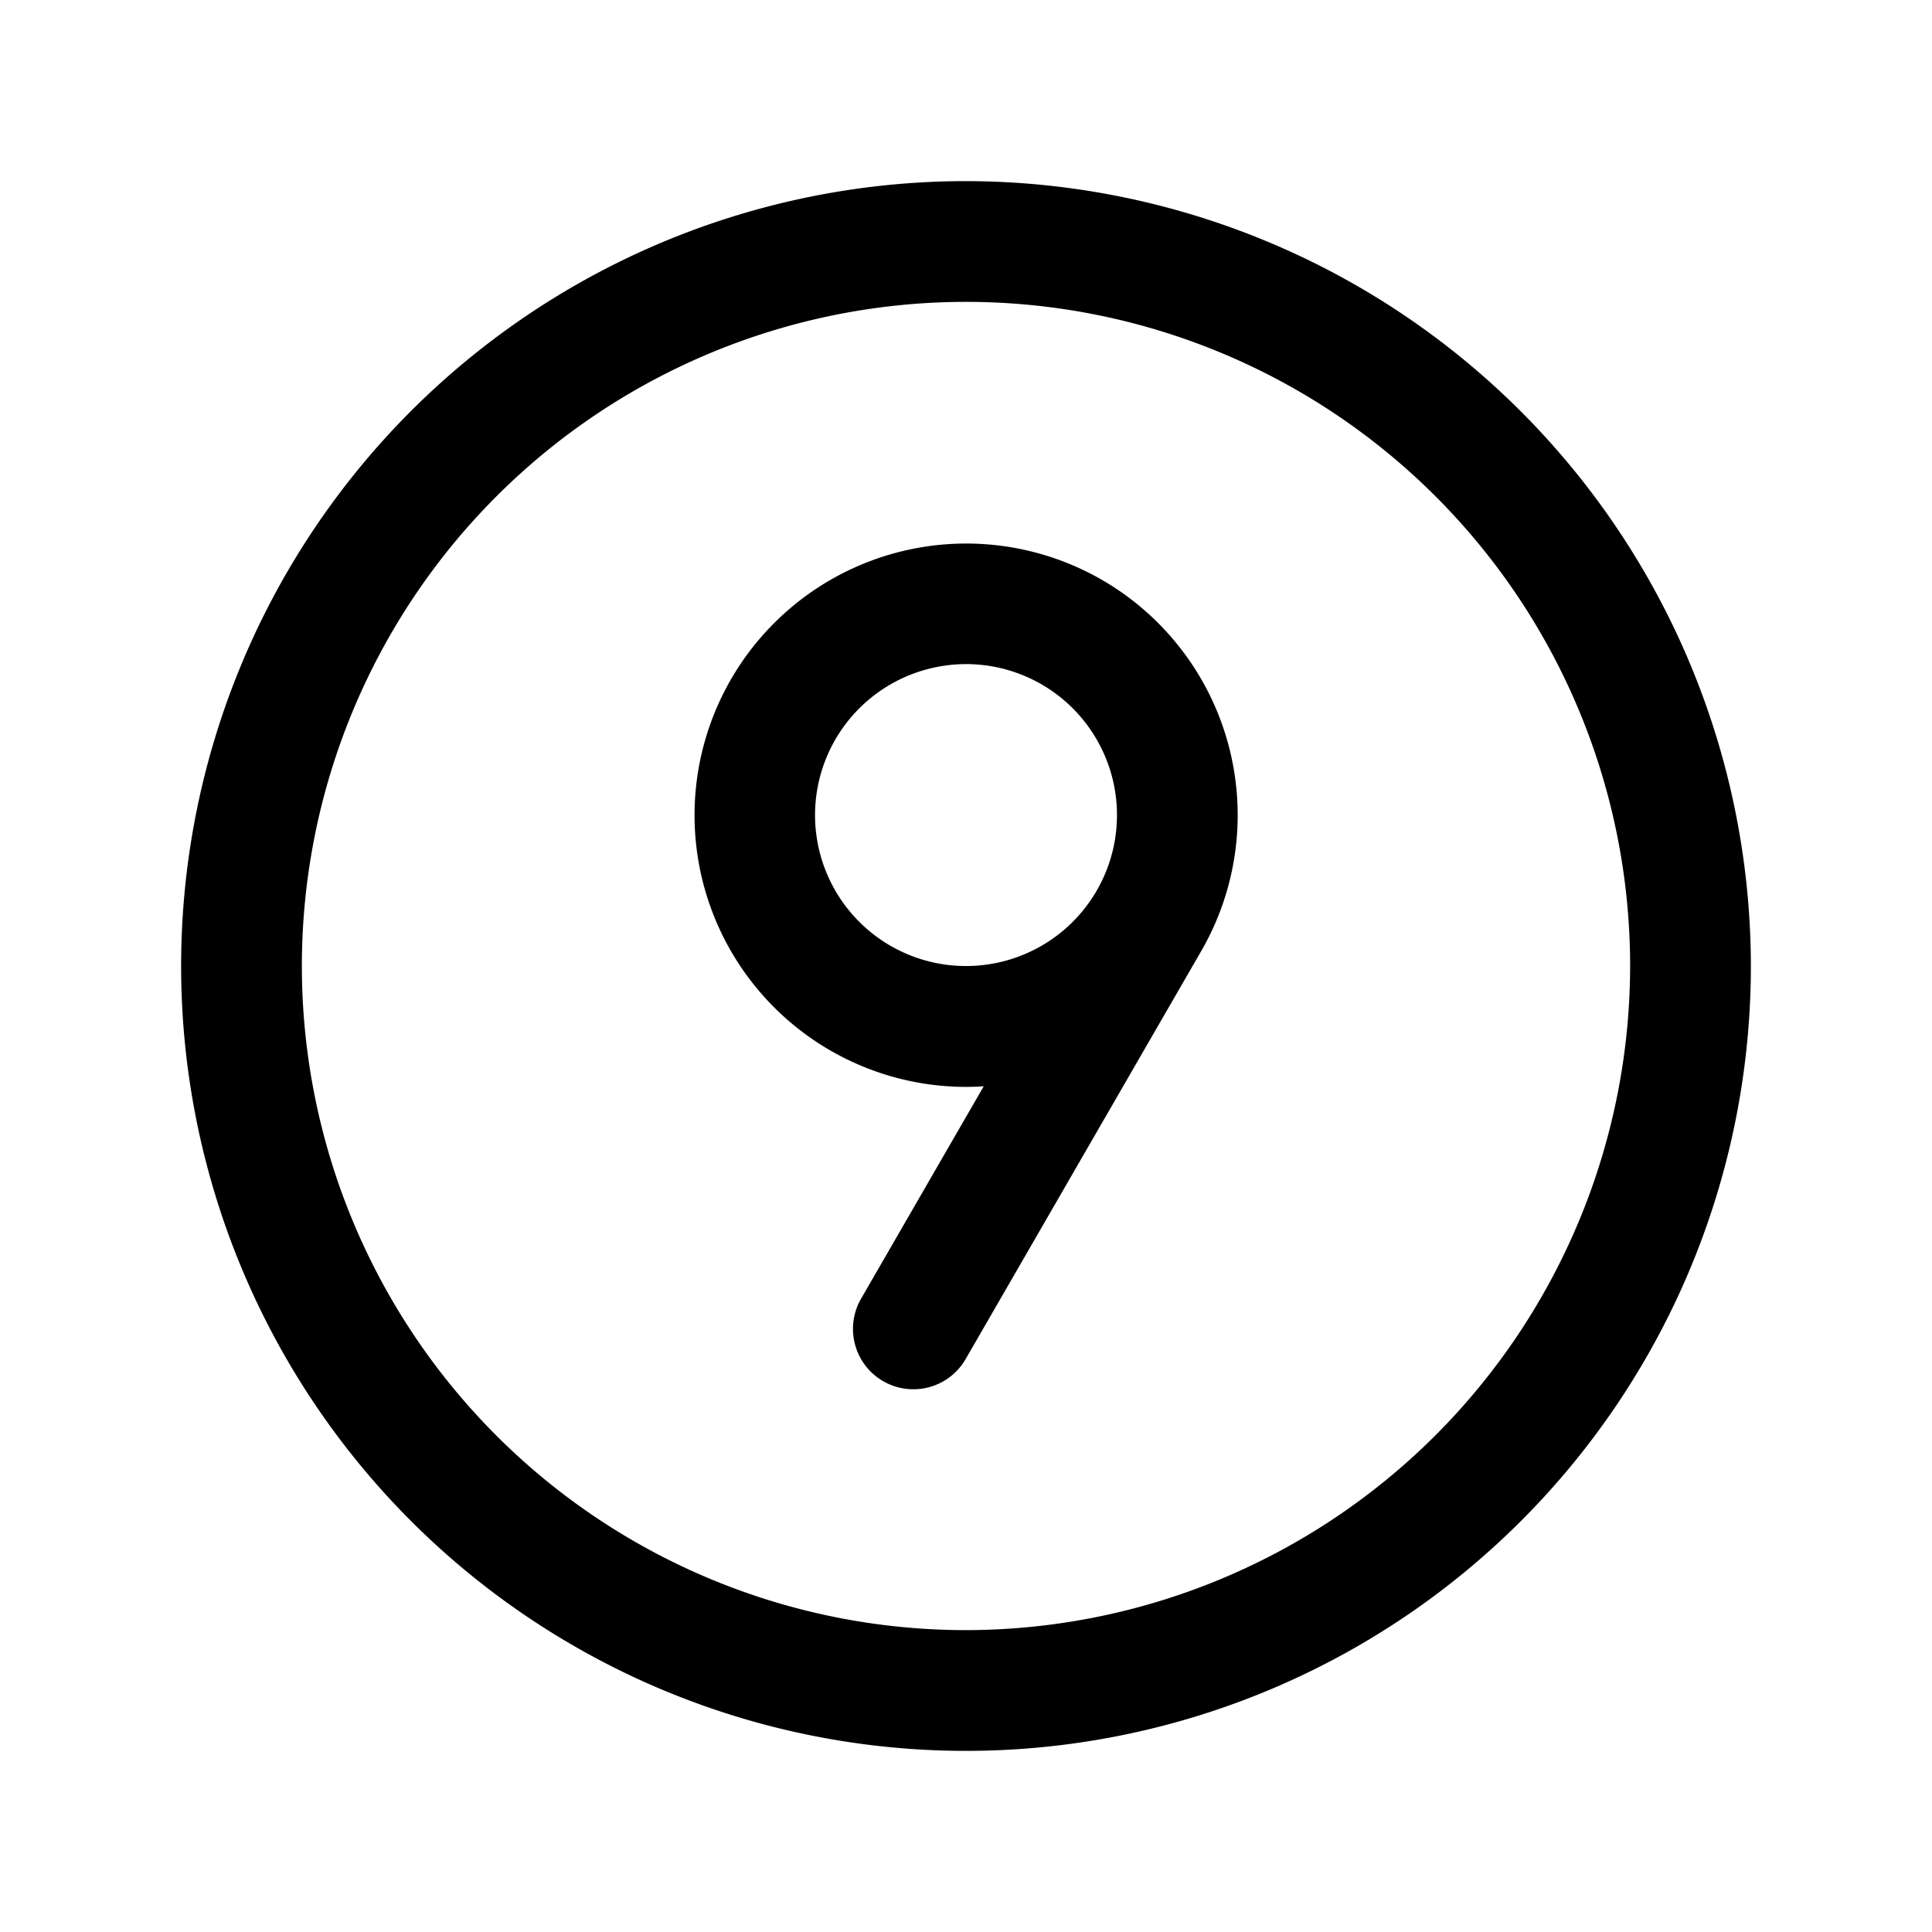 <svg id="Flat" xmlns="http://www.w3.org/2000/svg" viewBox="0 0 256 256">
  <path d="M128,24A104,104,0,1,0,232,128,104.118,104.118,0,0,0,128,24Zm0,192a88,88,0,1,1,88-88A88.1,88.1,0,0,1,128,216ZM146,76.828a35.999,35.999,0,1,0-18.058,67.192q1.202,0,2.406-.083L114.146,172a8,8,0,1,0,13.855,8l31.175-53.995.001-.001A36,36,0,0,0,146,76.828Zm-28.001,48.496a19.999,19.999,0,0,1,4.824-36.638,20.108,20.108,0,0,1,5.21-.69A20.004,20.004,0,1,1,117.999,125.324Z"/>
</svg>
